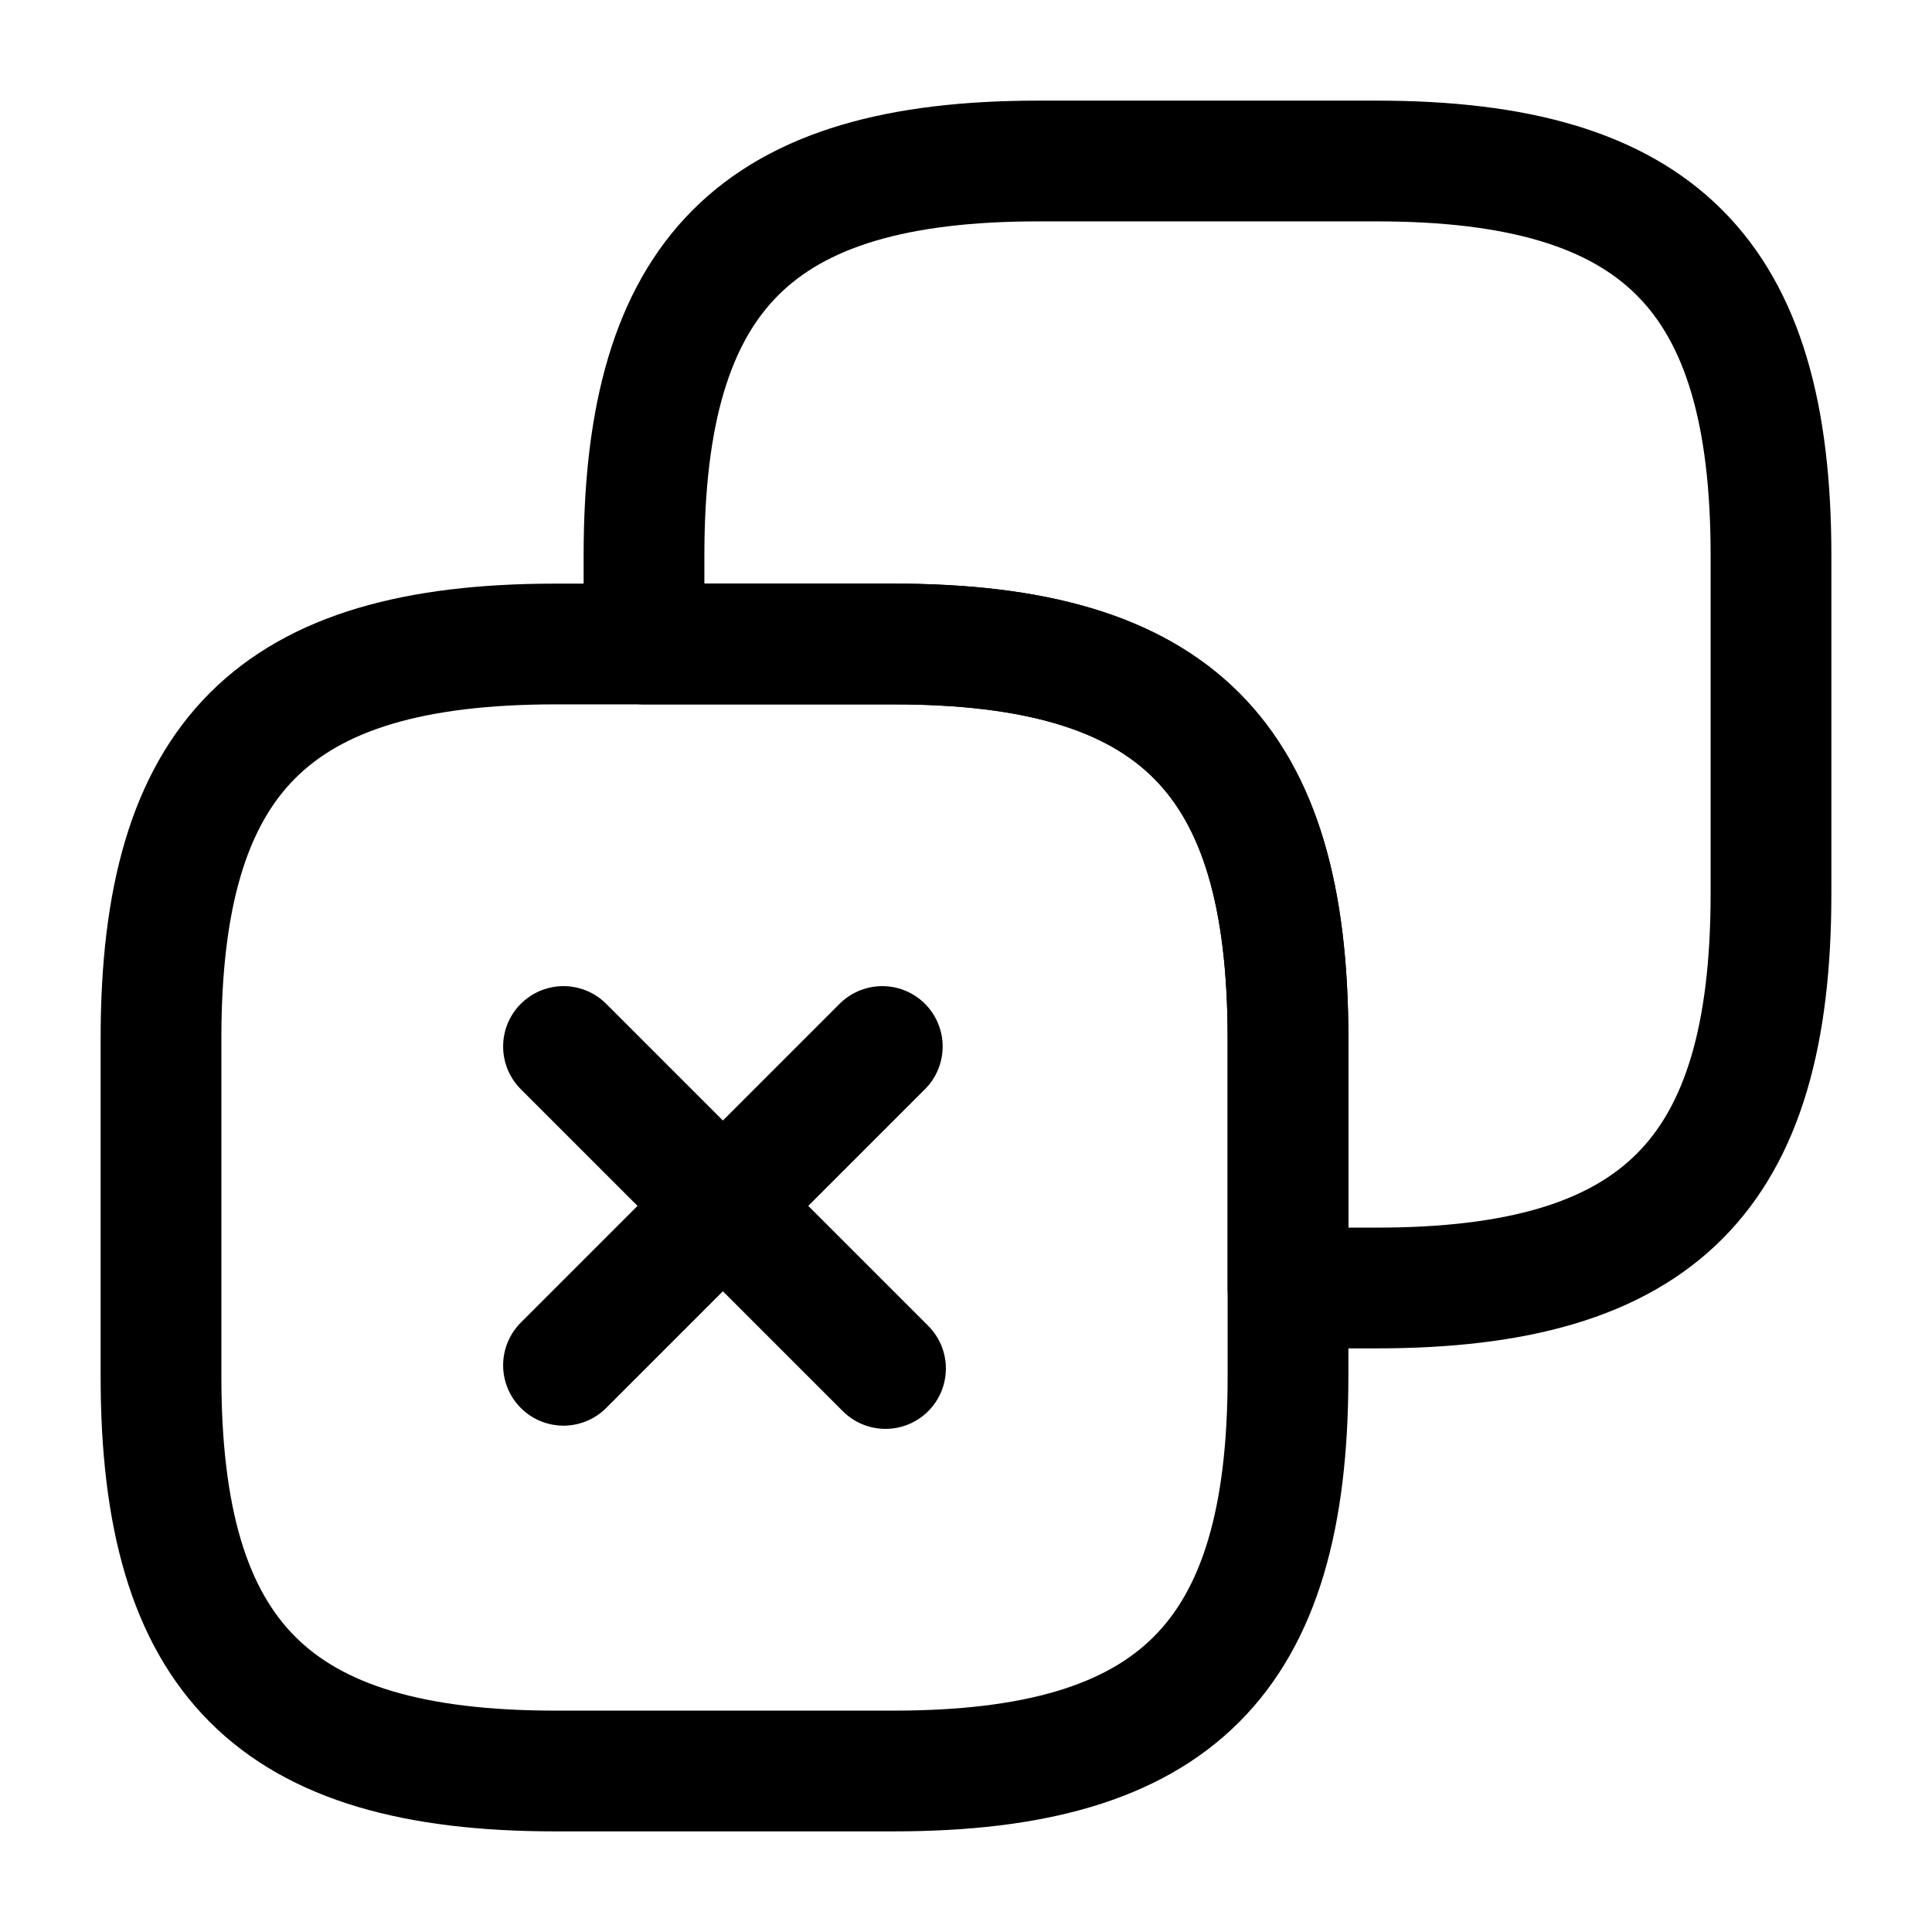 <svg width="20" height="20" viewBox="0 0 24 24" fill="none" xmlns="http://www.w3.org/2000/svg">
  <path d="M10.96 13 7 16.96M7 13l4 4" stroke="currentcolor" stroke-linecap="round" stroke-linejoin="round" stroke-miterlimit="10" stroke-width="1.5"/>
  <path d="M16 12.9v4.2c0 3.5-1.4 4.9-4.9 4.9H6.9C3.4 22 2 20.6 2 17.1v-4.2C2 9.4 3.4 8 6.9 8h4.2c3.5 0 4.9 1.4 4.9 4.9" stroke="currentcolor" stroke-linecap="round" stroke-linejoin="round" stroke-width="1.5"/>
  <path d="M22 6.9v4.2c0 3.5-1.4 4.9-4.9 4.9H16v-3.1C16 9.4 14.6 8 11.1 8H8V6.9C8 3.4 9.4 2 12.9 2h4.2C20.6 2 22 3.4 22 6.9" stroke="currentcolor" stroke-linecap="round" stroke-linejoin="round" stroke-width="1.5"/>
</svg>
